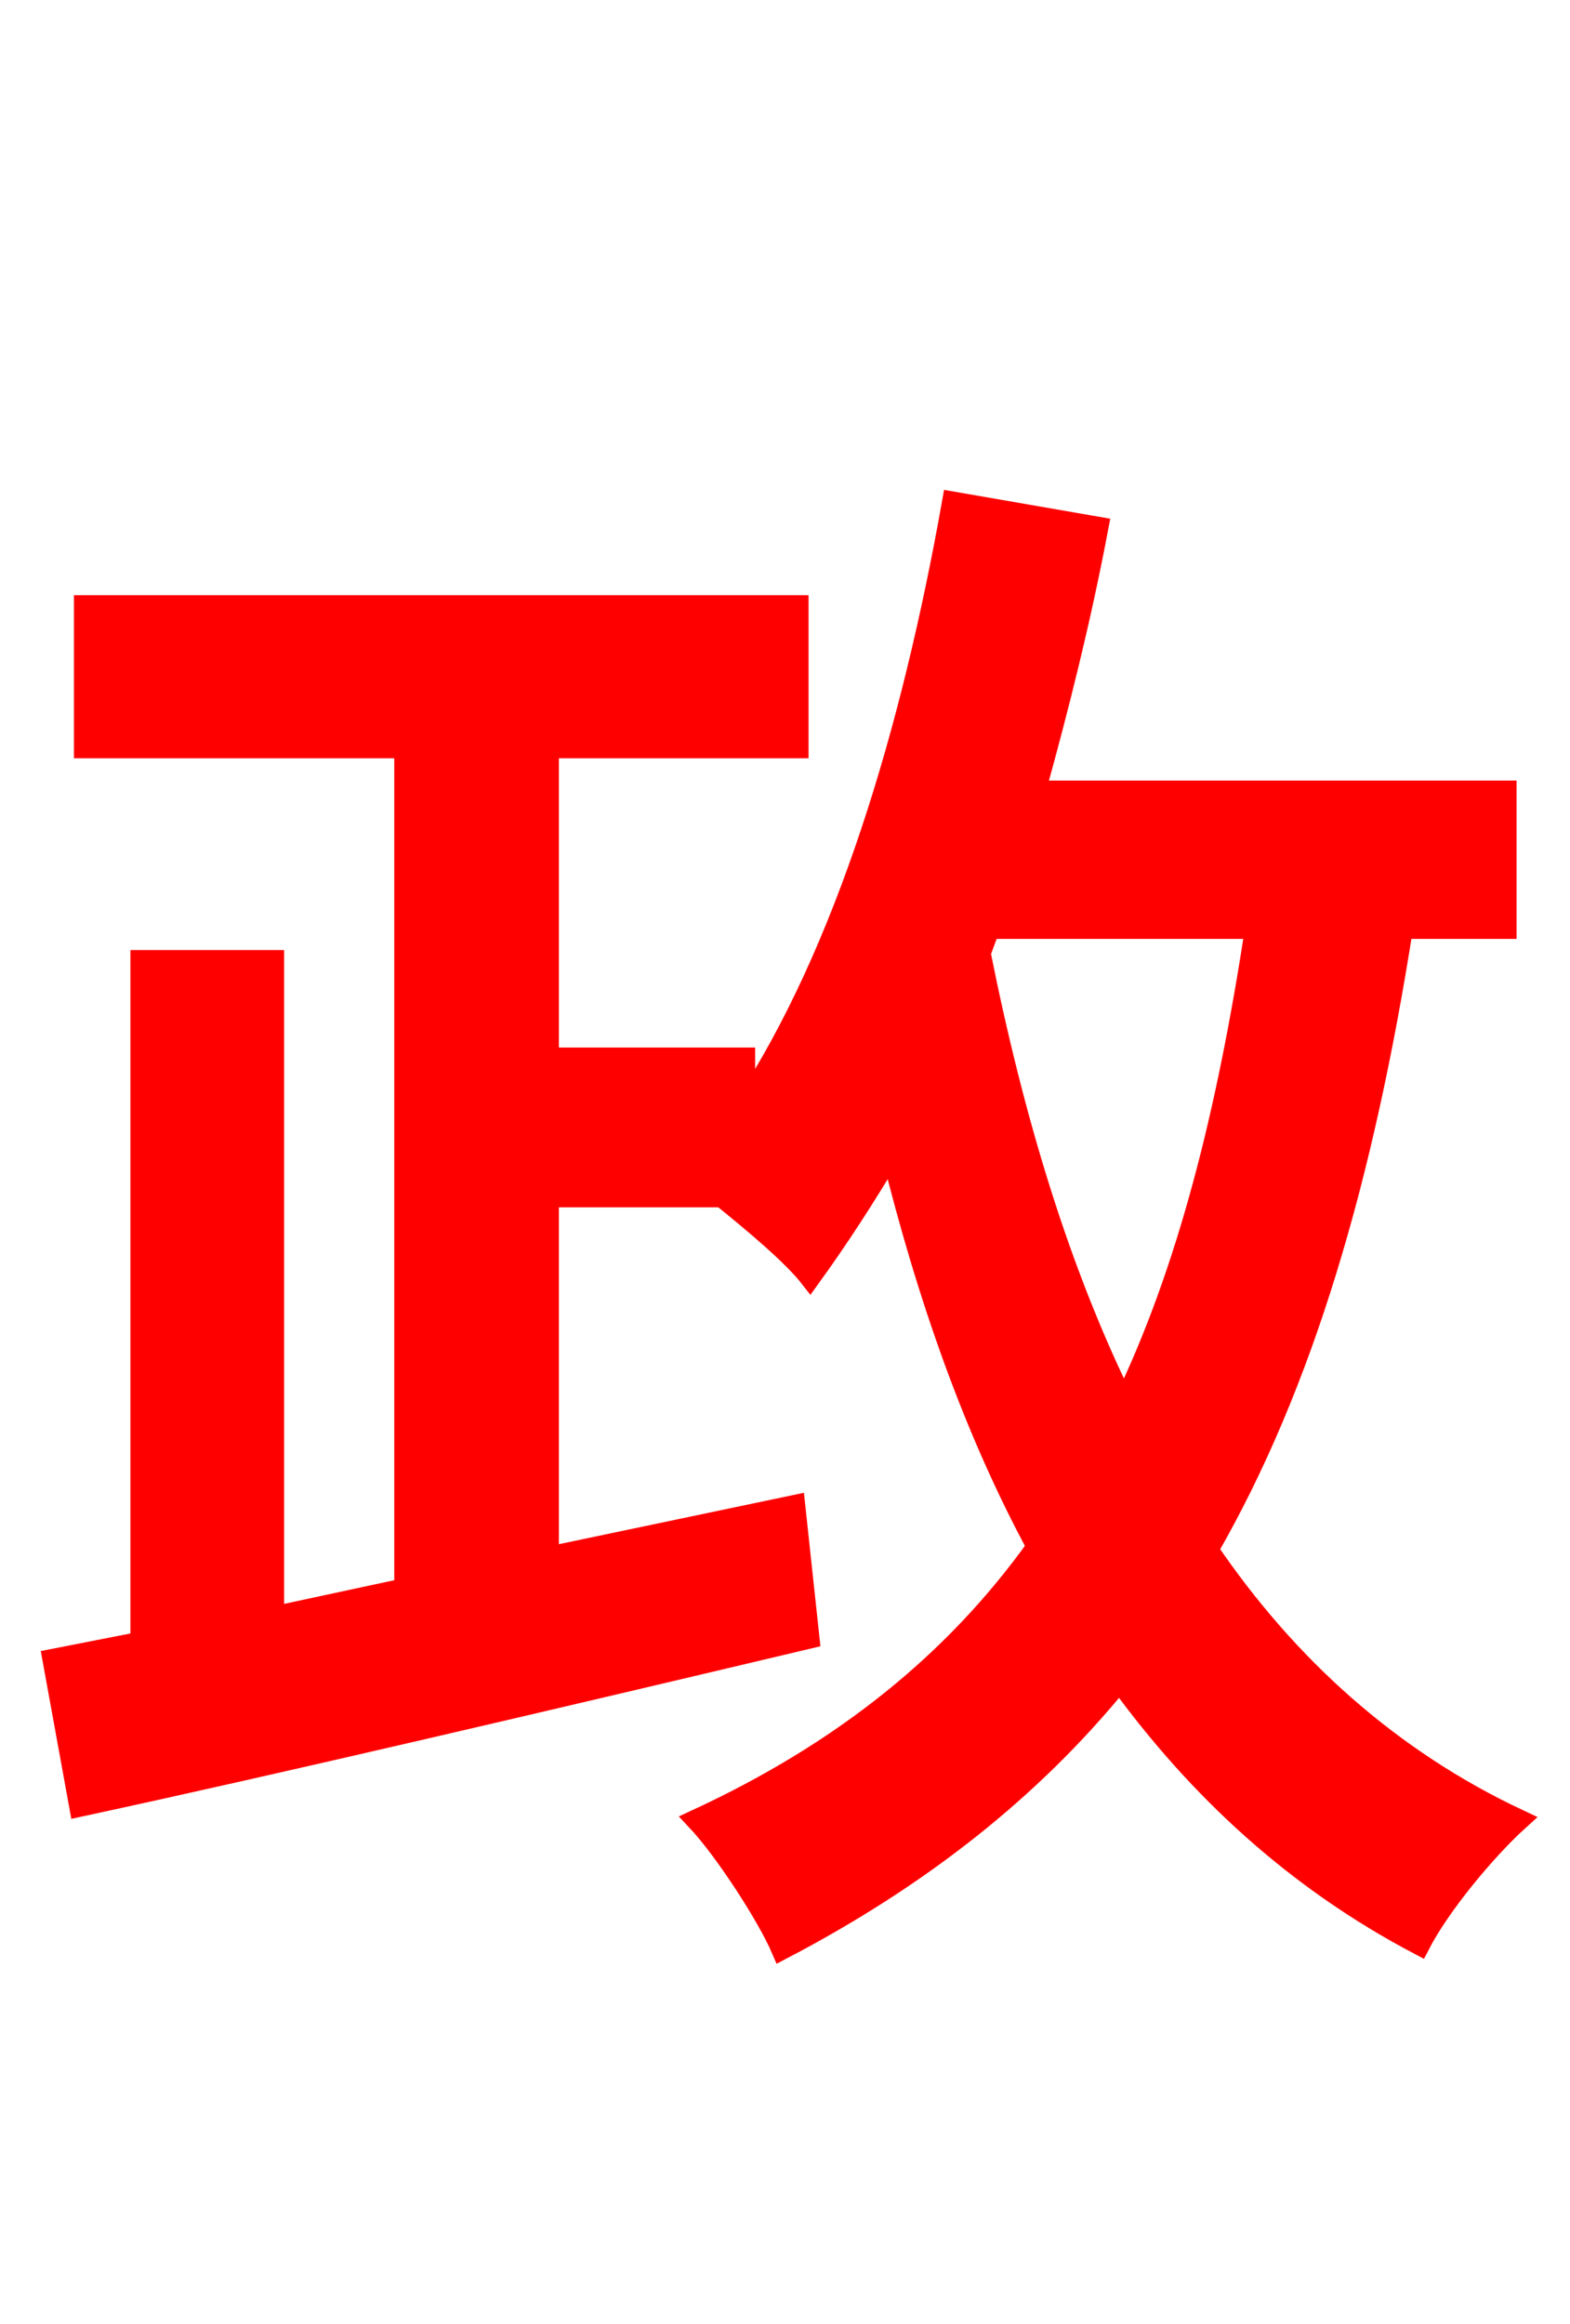 <svg xmlns="http://www.w3.org/2000/svg" xmlns:xlink="http://www.w3.org/1999/xlink" width="72" height="106.56"><path fill="red" stroke="red" d="M45.36 42.55L57.60 42.55C56.30 51.05 54.50 58.25 51.55 64.37C48.53 58.25 46.44 51.26 44.93 43.70ZM69.05 42.55L69.05 36.29L47.45 36.29C48.53 32.40 49.54 28.37 50.33 24.19L43.70 23.04C41.83 33.55 38.81 43.63 34.13 50.76L34.13 48.53L25.13 48.53L25.13 34.27L36.58 34.27L36.58 27.79L3.89 27.79L3.89 34.27L18.58 34.27L18.58 72.86L12.53 74.16L12.53 44.06L6.48 44.06L6.48 75.31L2.45 76.10L3.67 82.80C12.67 80.86 25.27 77.90 37.08 75.10L36.43 69.05L25.13 71.42L25.13 54.86L33.12 54.86C34.56 56.02 36.36 57.53 37.15 58.54C38.45 56.74 39.67 54.86 40.90 52.78C42.55 59.47 44.71 65.59 47.59 70.92C43.78 76.25 38.66 80.35 31.97 83.45C33.26 84.82 35.21 87.84 35.86 89.35C42.19 86.04 47.30 82.01 51.34 77.04C55.01 82.08 59.47 86.18 65.09 89.14C66.02 87.34 68.11 84.82 69.62 83.45C63.79 80.71 59.04 76.46 55.37 71.06C59.76 63.43 62.50 54.00 64.30 42.55Z"/></svg>
